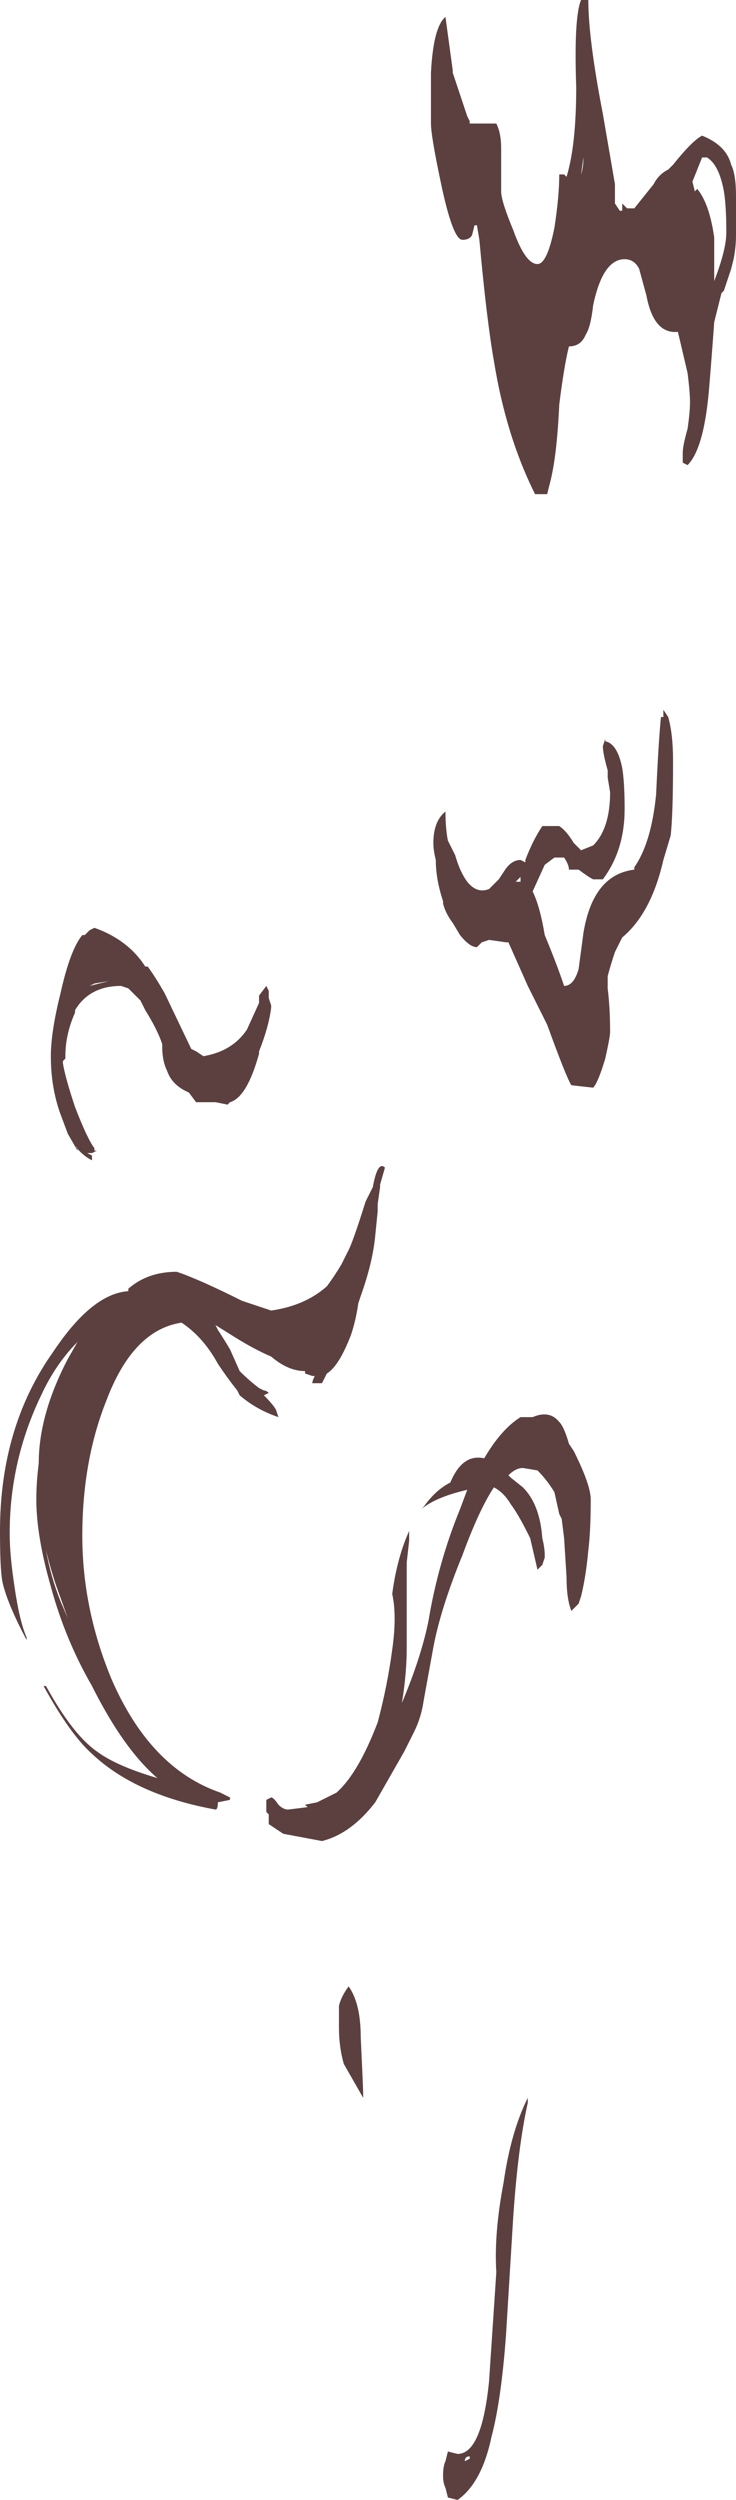 <?xml version="1.0" encoding="UTF-8" standalone="no"?>
<svg xmlns:ffdec="https://www.free-decompiler.com/flash" xmlns:xlink="http://www.w3.org/1999/xlink" ffdec:objectType="shape" height="51.6px" width="15.2px" xmlns="http://www.w3.org/2000/svg">
  <g transform="matrix(1.0, 0.0, 0.0, 1.0, 7.4, 7.8)">
    <path d="M2.3 -5.3 L2.3 -5.25 2.85 -5.25 Q2.95 -5.05 2.95 -4.75 L2.95 -3.85 Q2.95 -3.65 3.2 -3.05 3.45 -2.35 3.7 -2.35 3.9 -2.35 4.05 -3.1 4.15 -3.75 4.15 -4.2 L4.25 -4.2 4.3 -4.15 Q4.5 -4.8 4.5 -6.0 4.45 -7.45 4.6 -7.8 L4.75 -7.8 Q4.75 -7.0 5.05 -5.45 L5.3 -4.0 5.3 -3.6 5.4 -3.45 5.45 -3.45 5.45 -3.6 5.55 -3.5 5.7 -3.5 6.1 -4.0 Q6.2 -4.2 6.4 -4.3 L6.5 -4.4 Q6.9 -4.9 7.1 -5.0 7.6 -4.8 7.7 -4.4 7.8 -4.2 7.8 -3.75 L7.8 -2.95 Q7.8 -2.7 7.75 -2.45 L7.7 -2.25 7.55 -1.8 7.5 -1.75 7.35 -1.15 Q7.3 -0.45 7.25 0.15 7.15 1.45 6.8 1.8 L6.7 1.75 Q6.7 1.85 6.7 1.55 6.7 1.4 6.8 1.05 6.85 0.7 6.85 0.5 6.85 0.3 6.8 -0.1 L6.6 -0.95 Q6.1 -0.9 5.95 -1.7 L5.8 -2.25 Q5.7 -2.45 5.5 -2.45 5.05 -2.45 4.85 -1.5 4.8 -1.05 4.7 -0.9 4.6 -0.65 4.35 -0.65 4.25 -0.25 4.15 0.55 4.1 1.65 3.95 2.2 L3.9 2.4 3.65 2.4 Q3.05 1.2 2.8 -0.35 2.65 -1.2 2.5 -2.85 L2.45 -3.15 2.4 -3.15 2.35 -2.95 Q2.3 -2.85 2.15 -2.85 1.95 -2.85 1.7 -4.05 1.5 -5.0 1.5 -5.25 L1.5 -6.3 Q1.55 -7.25 1.8 -7.45 L1.95 -6.35 1.95 -6.3 2.25 -5.4 2.3 -5.3 M7.1 -4.55 L6.9 -4.05 6.95 -3.85 7.0 -3.9 Q7.25 -3.6 7.35 -2.9 L7.35 -2.0 Q7.6 -2.65 7.6 -3.0 7.6 -3.55 7.55 -3.85 7.45 -4.4 7.2 -4.55 L7.1 -4.55 M4.65 -4.55 L4.6 -4.2 Q4.65 -4.35 4.65 -4.55 M5.1 7.45 L5.1 7.5 Q5.35 7.55 5.45 8.05 5.5 8.35 5.5 8.9 5.5 9.75 5.05 10.35 L4.85 10.35 Q4.75 10.3 4.55 10.15 L4.35 10.15 Q4.35 10.05 4.25 9.9 L4.05 9.9 3.85 10.05 3.6 10.6 Q3.75 10.9 3.85 11.5 4.1 12.1 4.25 12.55 4.45 12.55 4.55 12.2 L4.65 11.45 Q4.85 10.25 5.7 10.15 L5.7 10.1 Q6.05 9.6 6.15 8.6 6.2 7.5 6.25 7.0 L6.3 7.0 6.3 6.85 6.4 7.0 Q6.5 7.35 6.5 7.9 6.5 9.05 6.45 9.45 L6.3 9.95 Q6.05 11.05 5.45 11.55 L5.3 11.85 Q5.2 12.15 5.15 12.35 L5.15 12.6 Q5.2 13.0 5.2 13.5 5.2 13.6 5.1 14.05 4.95 14.55 4.85 14.65 L4.4 14.6 Q4.3 14.45 3.9 13.35 L3.5 12.55 3.1 11.65 3.05 11.65 2.7 11.6 2.55 11.65 2.45 11.75 Q2.3 11.75 2.1 11.5 L1.95 11.25 Q1.8 11.05 1.75 10.85 L1.75 10.8 Q1.6 10.35 1.6 9.95 1.55 9.75 1.55 9.6 1.55 9.15 1.8 8.95 1.8 9.3 1.85 9.55 L2.0 9.85 Q2.1 10.2 2.25 10.4 2.45 10.65 2.7 10.55 L2.9 10.35 3.0 10.2 Q3.15 9.95 3.35 9.95 L3.45 10.0 3.45 9.95 Q3.6 9.55 3.8 9.25 L4.15 9.25 Q4.3 9.35 4.45 9.6 L4.6 9.75 4.85 9.65 Q5.2 9.3 5.2 8.55 L5.15 8.25 5.15 8.1 Q5.05 7.75 5.05 7.6 L5.1 7.45 M3.35 10.3 Q3.3 10.35 3.25 10.4 L3.35 10.4 3.35 10.3 M0.45 16.7 L0.4 17.05 0.4 17.2 0.35 17.7 Q0.3 18.25 0.05 18.95 L0.0 19.1 Q-0.05 19.45 -0.15 19.75 -0.4 20.4 -0.65 20.55 L-0.75 20.75 -0.95 20.75 Q-0.95 20.7 -0.9 20.6 L-0.95 20.6 -1.1 20.55 -1.1 20.5 Q-1.45 20.5 -1.8 20.2 -2.15 20.05 -2.55 19.8 L-2.95 19.55 -2.9 19.65 Q-2.8 19.8 -2.65 20.05 L-2.45 20.5 Q-2.25 20.7 -2.05 20.85 L-1.95 20.9 Q-1.9 20.9 -1.85 20.95 L-1.95 21.0 Q-1.75 21.2 -1.7 21.3 L-1.65 21.45 Q-2.1 21.3 -2.45 21.0 L-2.5 20.9 Q-2.7 20.65 -2.9 20.35 -3.2 19.8 -3.65 19.5 -4.65 19.65 -5.2 21.1 -5.7 22.35 -5.7 23.9 -5.7 25.4 -5.1 26.85 -4.3 28.7 -2.85 29.2 L-2.65 29.3 -2.65 29.35 -2.9 29.4 Q-2.9 29.55 -2.95 29.55 -4.6 29.25 -5.5 28.4 -5.95 28.0 -6.5 27.0 L-6.45 27.0 Q-5.9 28.0 -5.4 28.35 -5.0 28.65 -4.15 28.9 -4.85 28.3 -5.5 27.0 -6.05 26.05 -6.35 24.95 -6.65 23.9 -6.65 23.15 -6.65 22.8 -6.6 22.4 -6.6 21.4 -6.0 20.25 L-5.8 19.9 Q-6.25 20.35 -6.55 21.0 -7.2 22.35 -7.2 23.85 -7.2 24.3 -7.1 24.95 -7.0 25.65 -6.85 26.0 L-6.85 26.05 Q-7.25 25.3 -7.35 24.85 -7.4 24.6 -7.4 23.8 -7.4 21.65 -6.3 20.1 -5.5 18.9 -4.75 18.85 L-4.75 18.8 Q-4.35 18.45 -3.75 18.45 -3.3 18.6 -2.4 19.05 L-1.8 19.25 Q-1.1 19.15 -0.65 18.75 -0.5 18.55 -0.35 18.3 L-0.2 18.0 Q-0.1 17.8 0.15 17.0 L0.3 16.7 Q0.4 16.15 0.55 16.3 L0.45 16.65 0.45 16.7 M4.35 22.0 L4.45 22.15 Q4.8 22.85 4.8 23.15 4.8 23.8 4.75 24.2 4.7 24.75 4.6 25.15 L4.55 25.3 4.4 25.45 Q4.3 25.2 4.3 24.75 L4.25 23.95 4.2 23.55 4.15 23.45 4.05 23.0 Q3.9 22.75 3.7 22.55 L3.4 22.5 Q3.25 22.5 3.1 22.65 L3.15 22.7 3.4 22.9 Q3.75 23.25 3.8 23.95 3.85 24.15 3.85 24.3 L3.85 24.35 3.8 24.5 3.7 24.6 3.55 23.95 3.5 23.85 Q3.3 23.45 3.15 23.25 3.0 23.0 2.8 22.9 2.5 23.35 2.15 24.3 1.7 25.4 1.55 26.2 L1.35 27.3 Q1.3 27.65 1.15 27.95 L0.95 28.35 0.35 29.4 Q-0.15 30.05 -0.75 30.2 L-1.55 30.05 -1.85 29.85 -1.85 29.65 -1.9 29.6 -1.9 29.35 -1.8 29.3 Q-1.75 29.3 -1.65 29.45 -1.55 29.55 -1.45 29.55 L-1.05 29.5 -1.1 29.45 -0.85 29.4 -0.45 29.2 Q0.0 28.8 0.4 27.75 0.6 27.0 0.7 26.25 0.8 25.55 0.7 25.1 0.8 24.35 1.05 23.8 1.05 23.85 1.05 24.0 L1.0 24.45 Q1.0 24.8 1.0 25.3 L1.0 26.2 Q1.0 26.75 0.9 27.35 1.3 26.4 1.45 25.65 1.65 24.45 2.1 23.35 L2.25 22.95 Q1.6 23.1 1.3 23.35 L1.35 23.3 Q1.6 22.95 1.9 22.8 2.15 22.2 2.6 22.3 2.95 21.7 3.35 21.45 L3.6 21.45 Q3.95 21.3 4.15 21.55 4.25 21.65 4.35 22.0 M0.1 35.4 L0.1 35.5 -0.3 34.8 Q-0.4 34.45 -0.4 34.05 L-0.4 33.6 Q-0.35 33.4 -0.2 33.2 0.05 33.55 0.05 34.25 0.1 35.3 0.1 35.4 M3.5 35.5 L3.5 35.6 Q3.3 36.5 3.2 37.95 L3.05 40.4 Q2.95 41.75 2.75 42.5 2.55 43.45 2.05 43.8 L1.85 43.75 1.8 43.55 Q1.75 43.45 1.75 43.3 1.75 43.1 1.8 43.0 L1.85 42.8 2.05 42.85 Q2.55 42.85 2.7 41.35 L2.85 39.1 Q2.8 38.3 3.0 37.25 3.15 36.2 3.5 35.5 M2.2 43.0 L2.3 42.95 2.3 42.9 Q2.2 42.9 2.2 43.0 M-5.45 12.5 L-5.55 12.55 -5.15 12.45 -5.45 12.5 M-5.45 11.35 Q-4.75 11.6 -4.4 12.15 L-4.35 12.15 Q-4.2 12.35 -4.0 12.7 L-3.45 13.85 -3.35 13.9 -3.2 14.0 Q-2.6 13.9 -2.3 13.45 L-2.05 12.9 -2.05 12.75 -1.9 12.55 -1.85 12.65 -1.85 12.8 -1.8 12.95 -1.8 13.0 Q-1.85 13.4 -2.05 13.9 L-2.05 13.95 Q-2.3 14.85 -2.65 14.95 L-2.7 15.0 -2.95 14.95 -3.35 14.95 -3.5 14.75 Q-3.85 14.6 -3.95 14.3 -4.05 14.1 -4.05 13.8 L-4.05 13.75 Q-4.15 13.45 -4.4 13.05 L-4.5 12.85 -4.75 12.6 -4.9 12.55 Q-5.55 12.55 -5.85 13.05 L-5.85 13.1 Q-6.05 13.55 -6.05 14.0 L-6.05 14.05 -6.1 14.1 -6.1 14.15 Q-6.05 14.45 -5.85 15.05 -5.6 15.7 -5.45 15.9 L-5.45 15.95 -5.4 15.95 -5.5 16.0 -5.6 16.0 -5.5 16.05 -5.5 16.15 Q-5.7 16.05 -5.85 15.85 L-5.8 15.9 -5.8 15.95 -6.0 15.6 -6.15 15.2 Q-6.35 14.65 -6.35 14.0 -6.35 13.5 -6.15 12.7 -5.95 11.8 -5.7 11.5 L-5.65 11.5 -5.55 11.4 -5.45 11.35 M-6.45 24.2 Q-6.35 24.75 -6.15 25.25 L-6.0 25.6 -6.25 24.9 Q-6.35 24.6 -6.45 24.2" fill="#260000" fill-opacity="0.749" fill-rule="evenodd" stroke="none"/>
  </g>
</svg>
